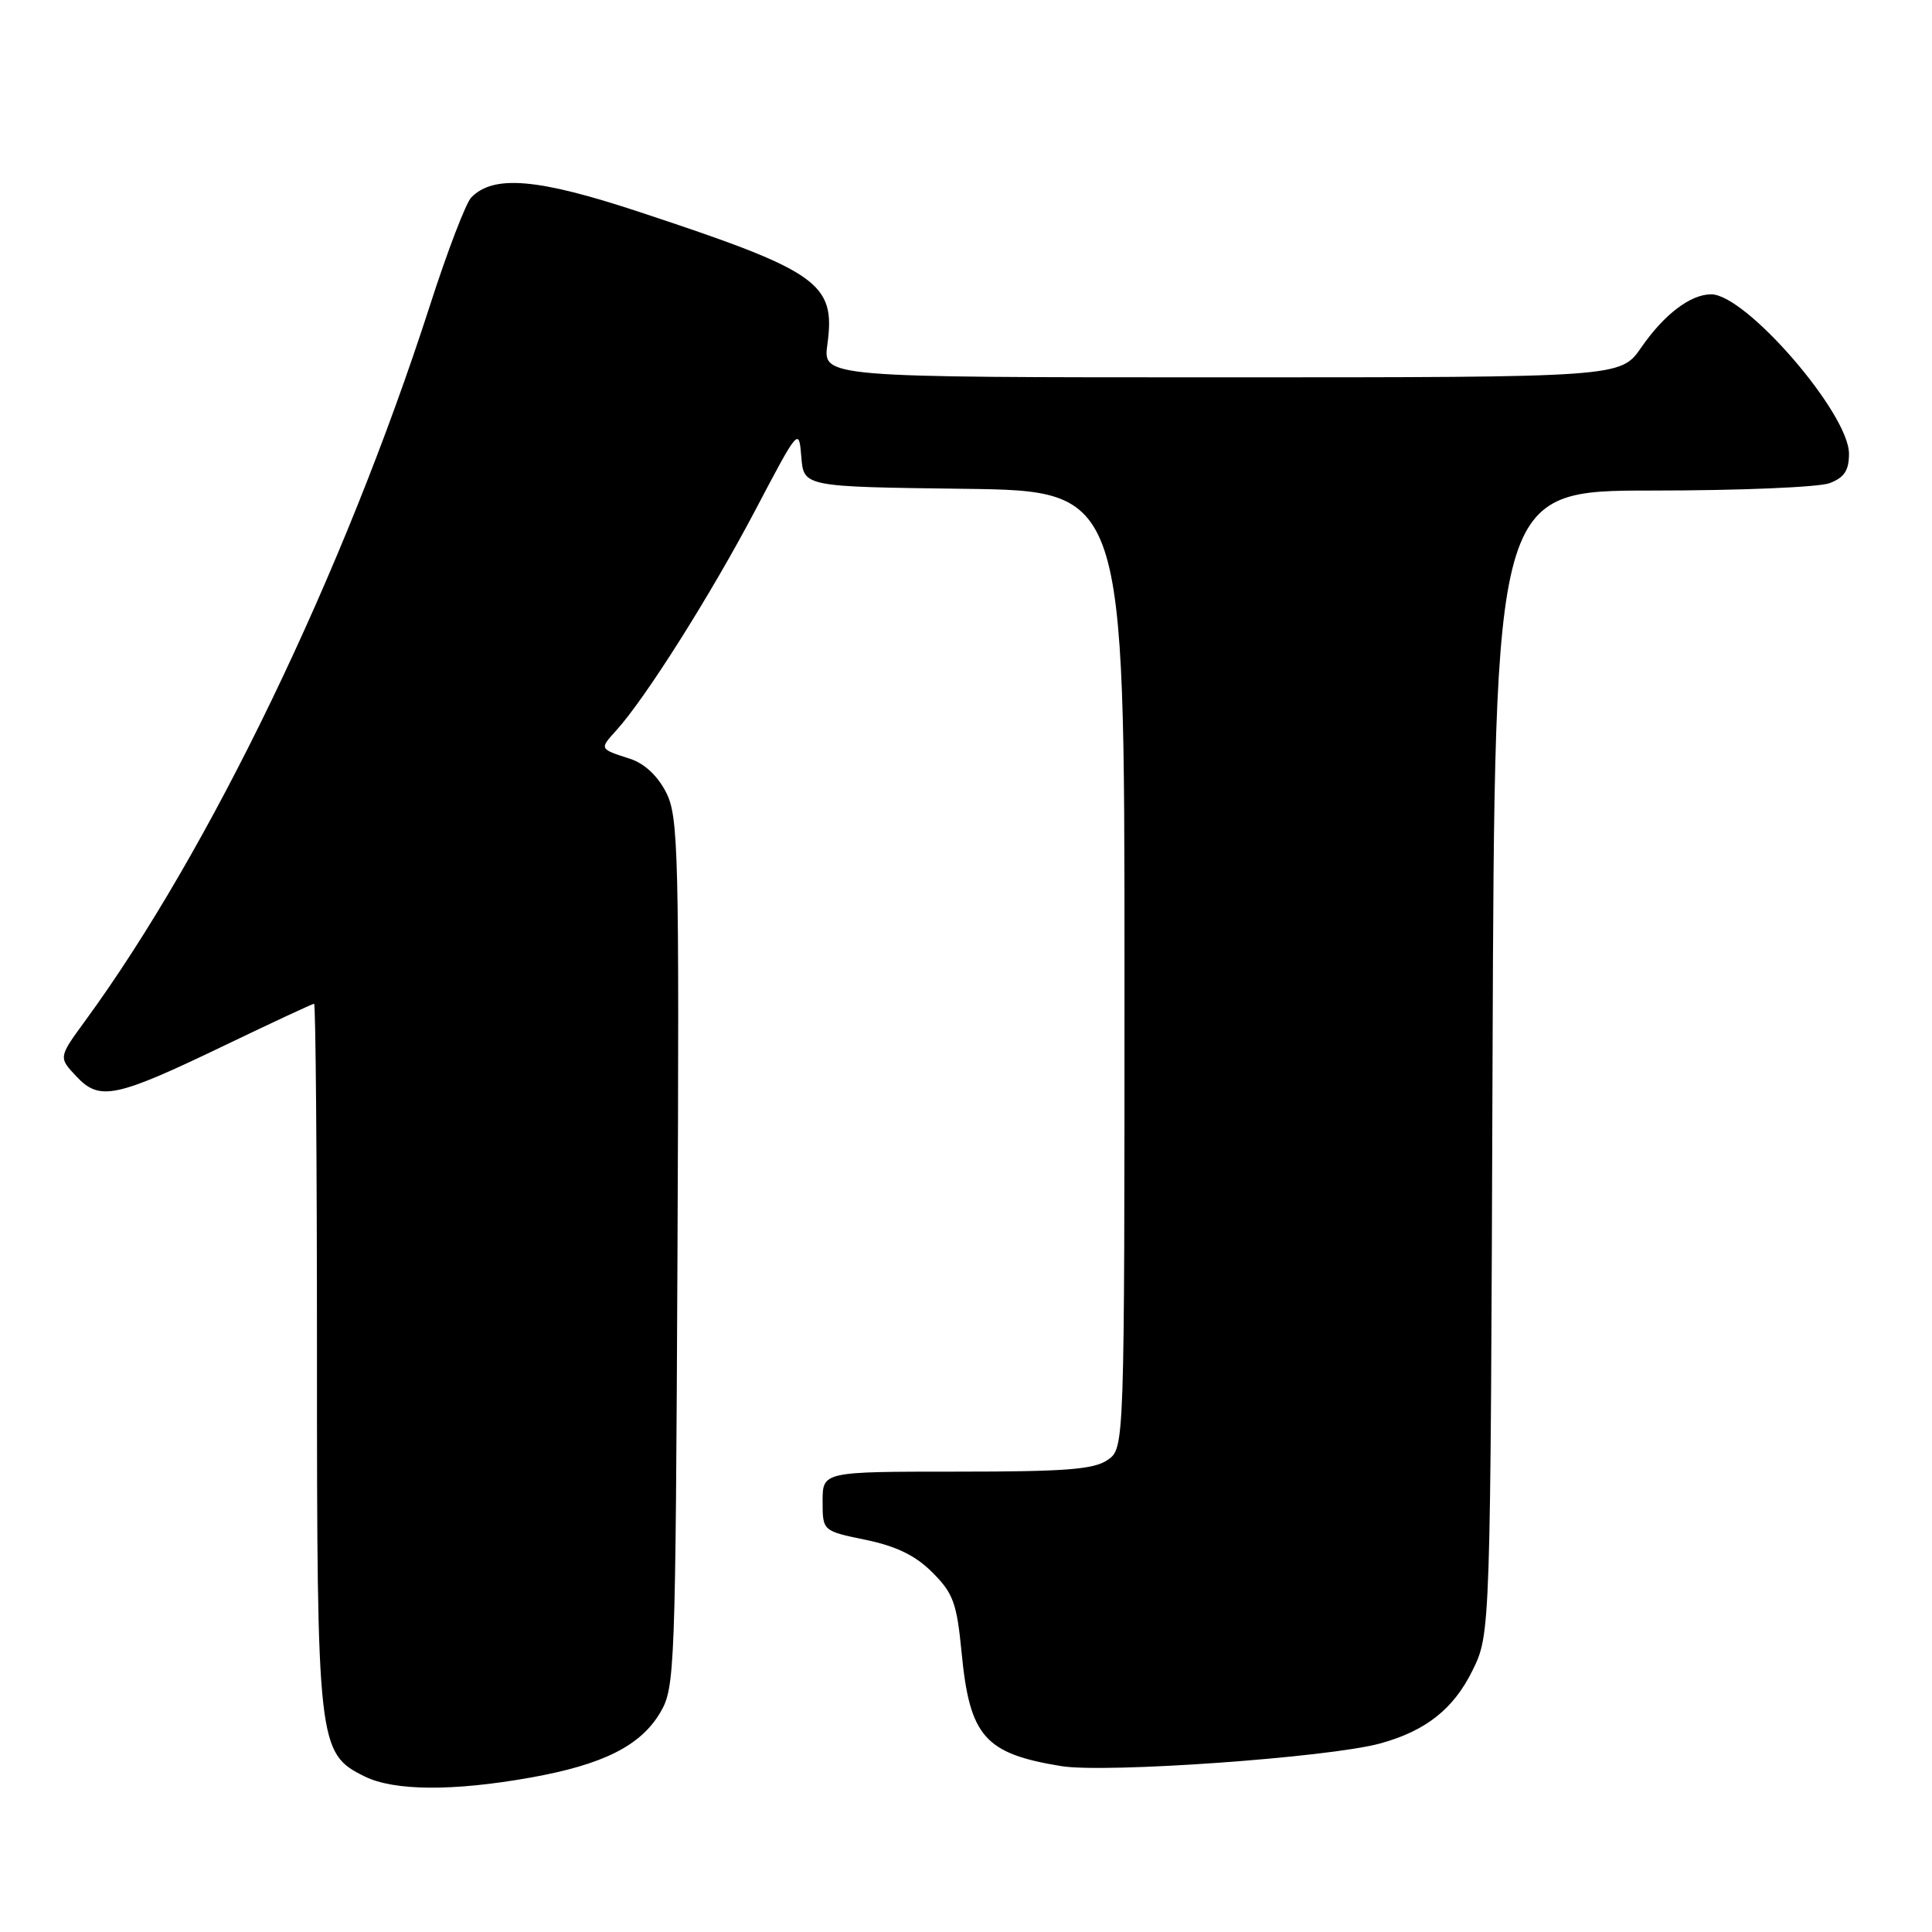 <?xml version="1.0" encoding="UTF-8" standalone="no"?>
<!DOCTYPE svg PUBLIC "-//W3C//DTD SVG 1.1//EN" "http://www.w3.org/Graphics/SVG/1.1/DTD/svg11.dtd" >
<svg xmlns="http://www.w3.org/2000/svg" xmlns:xlink="http://www.w3.org/1999/xlink" version="1.1" viewBox="0 0 256 256">
 <g >
 <path fill="currentColor"
d=" M 70.29 235.54 C 79.92 233.82 84.90 231.32 87.50 226.90 C 89.43 223.62 89.51 221.44 89.77 166.00 C 90.01 112.72 89.90 108.24 88.27 105.01 C 87.15 102.81 85.39 101.16 83.50 100.55 C 79.38 99.22 79.41 99.27 81.69 96.75 C 85.55 92.48 94.15 78.85 100.00 67.76 C 105.85 56.64 105.86 56.63 106.18 60.56 C 106.50 64.50 106.50 64.50 127.75 64.77 C 149.00 65.04 149.00 65.04 149.00 128.46 C 149.00 191.89 149.00 191.89 146.78 193.44 C 144.97 194.71 141.25 195.00 126.78 195.00 C 109.00 195.00 109.00 195.00 109.00 198.93 C 109.00 202.86 109.00 202.86 114.72 204.04 C 118.80 204.89 121.32 206.12 123.56 208.37 C 126.31 211.12 126.78 212.41 127.42 219.00 C 128.49 230.10 130.48 232.37 140.63 234.02 C 146.53 234.98 176.06 232.88 182.87 231.02 C 188.92 229.36 192.60 226.46 195.11 221.35 C 197.50 216.50 197.50 216.50 197.77 140.75 C 198.05 65.00 198.05 65.00 218.96 65.00 C 230.46 65.00 241.02 64.56 242.43 64.02 C 244.38 63.28 245.00 62.34 245.00 60.12 C 245.00 54.79 231.35 39.00 226.74 39.00 C 224.00 39.00 220.51 41.65 217.47 46.05 C 214.73 50.00 214.73 50.00 161.88 50.00 C 109.04 50.00 109.04 50.00 109.63 45.65 C 110.75 37.49 108.55 35.95 84.58 28.04 C 71.22 23.63 65.38 23.14 62.44 26.17 C 61.73 26.90 59.26 33.35 56.96 40.50 C 45.55 75.87 27.82 112.67 11.26 135.30 C 7.75 140.11 7.75 140.11 10.12 142.63 C 13.21 145.92 15.28 145.49 29.85 138.48 C 36.12 135.47 41.42 133.00 41.62 133.00 C 41.83 133.00 42.00 153.92 42.00 179.48 C 42.00 231.26 42.12 232.33 48.32 235.39 C 52.23 237.32 60.03 237.37 70.29 235.54 Z "/>
</g>
</svg>